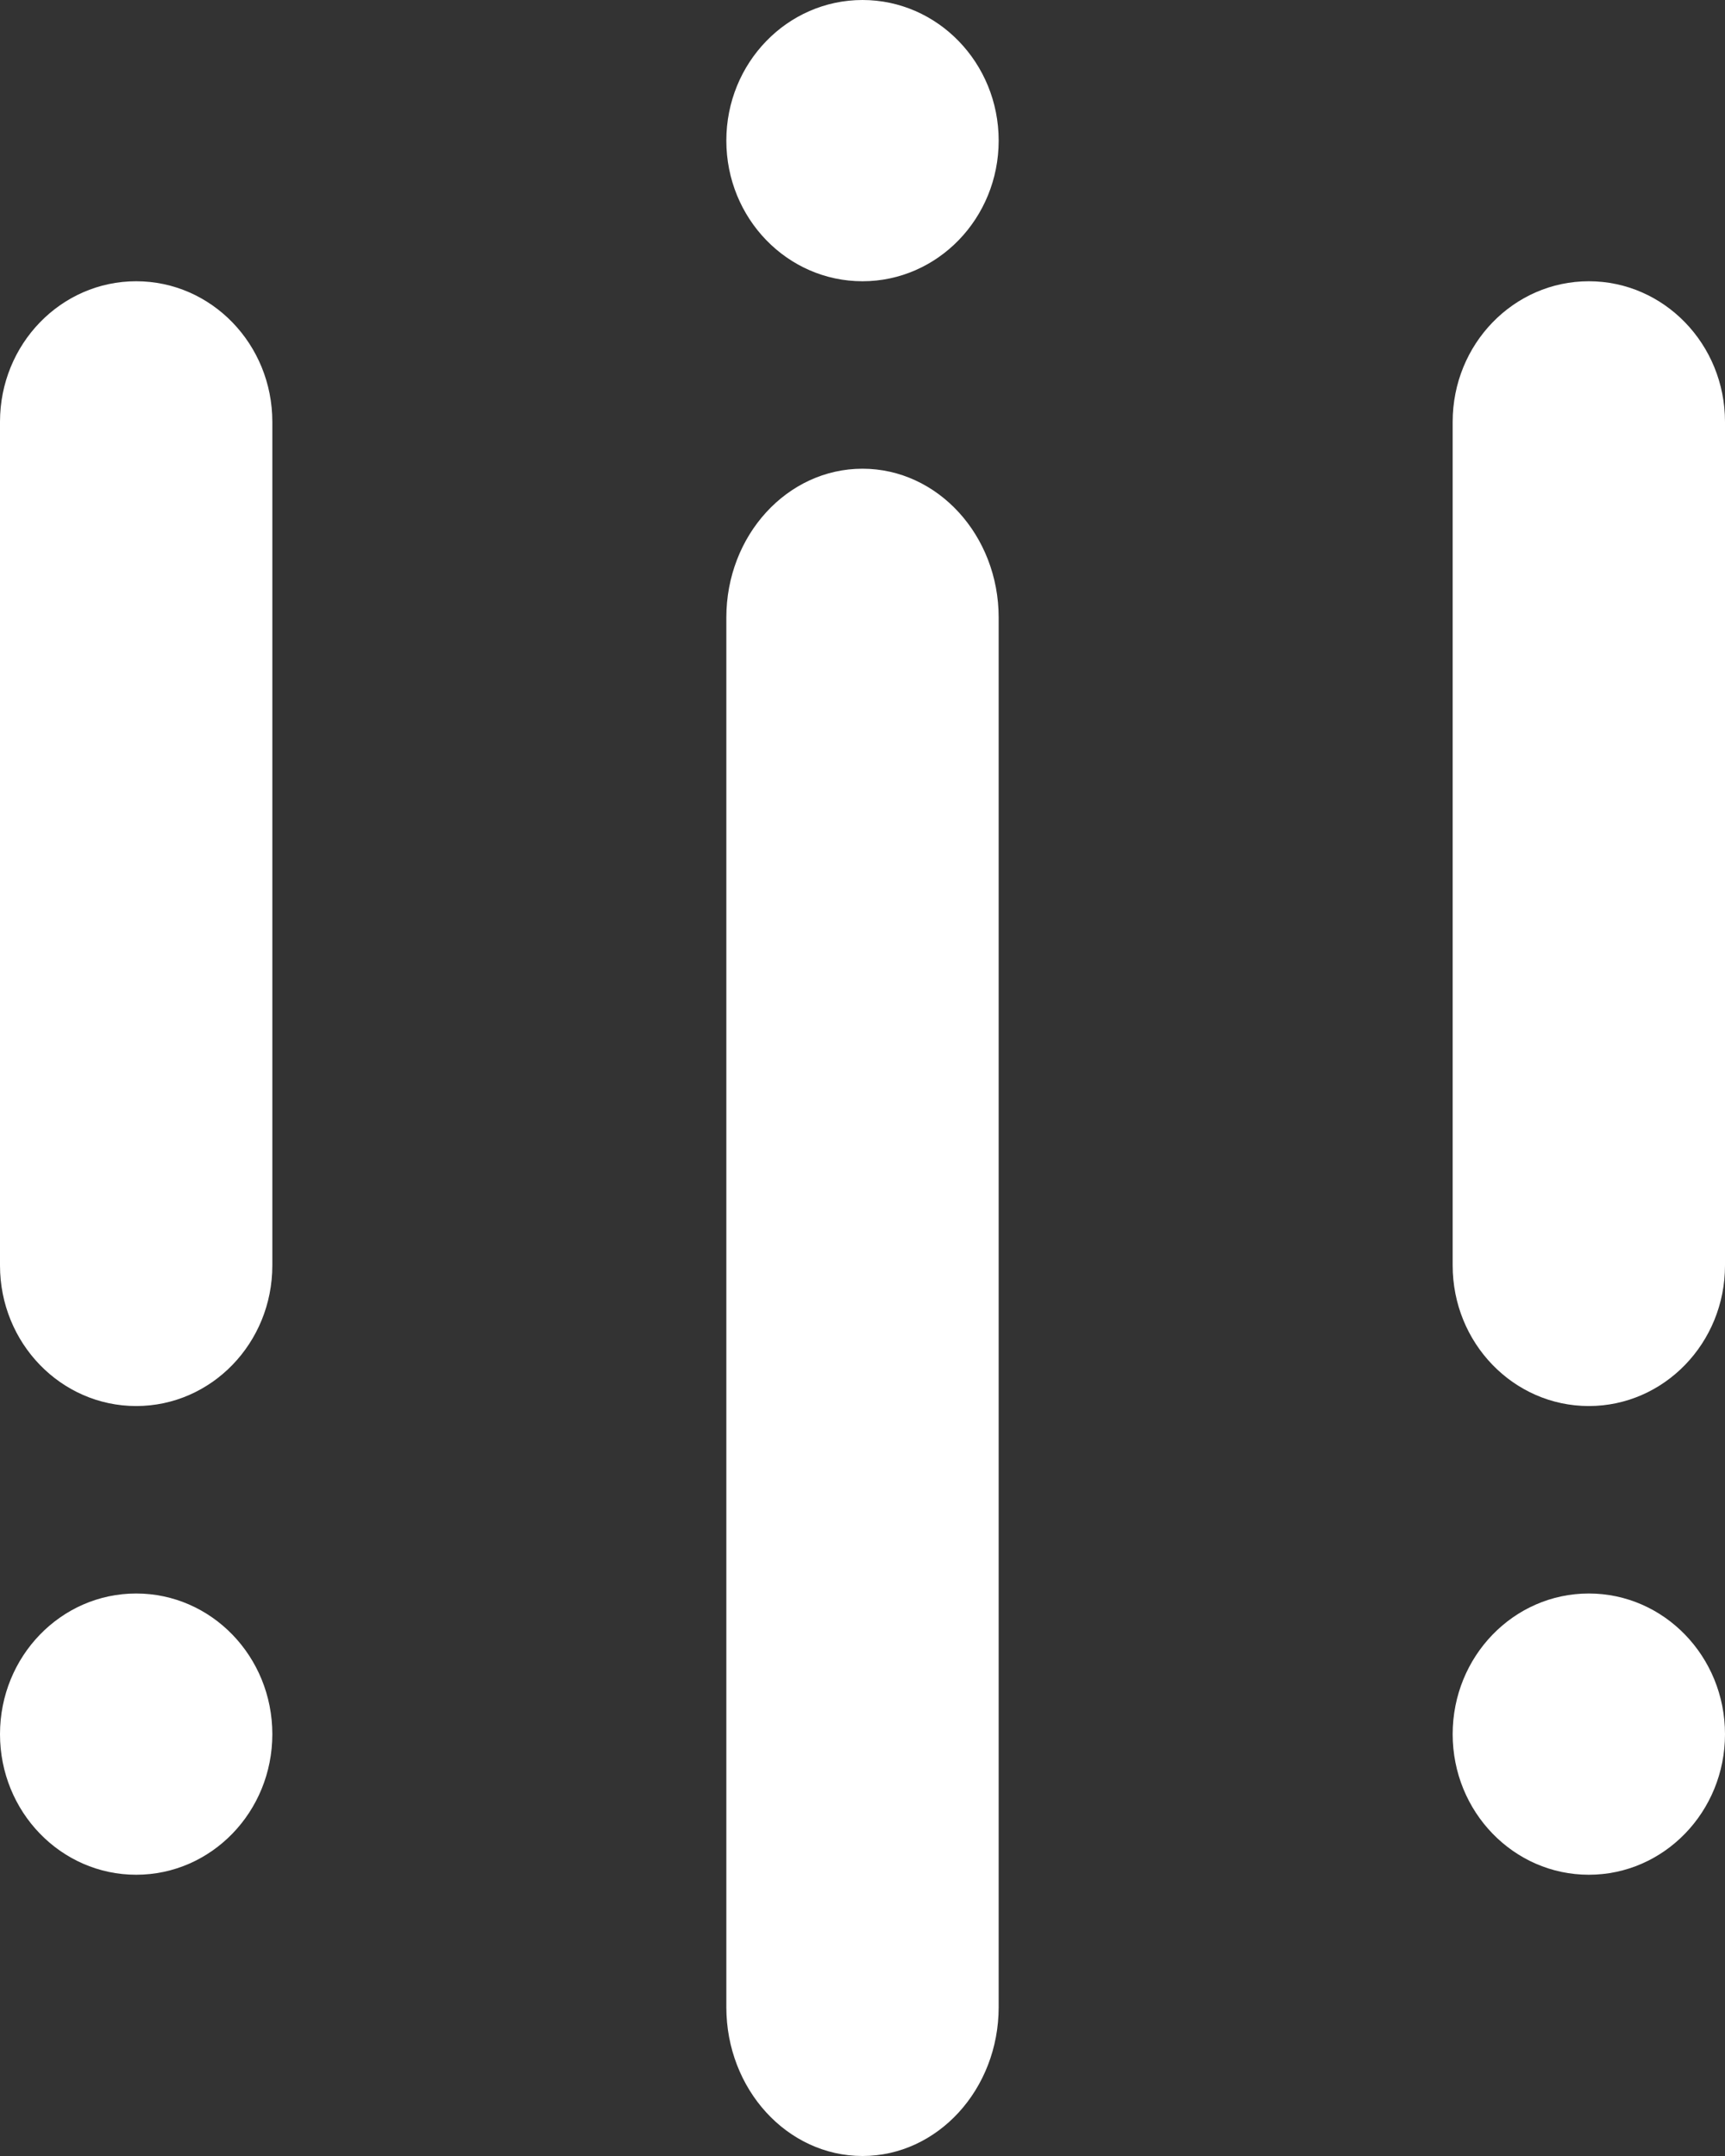 <svg xmlns="http://www.w3.org/2000/svg" width="16" height="20">
    <rect width="100%" height="100%" fill="#333333" stroke="none"/>
    <path fill="#FFF" fill-rule="evenodd" d="M14.737 13.043c-.698 0-1.263-.584-1.263-1.304V3.913c0-.72.565-1.304 1.263-1.304.697 0 1.263.584 1.263 1.304v7.826c0 .72-.566 1.304-1.263 1.304zM8 20c-.698 0-1.263-.619-1.263-1.381V5.729c0-.763.565-1.381 1.263-1.381.697 0 1.263.618 1.263 1.381v12.89C9.263 19.381 8.697 20 8 20zM8 2.609c-.698 0-1.263-.584-1.263-1.305C6.737.584 7.302 0 8 0c.697 0 1.263.584 1.263 1.304 0 .721-.566 1.305-1.263 1.305zM1.263 17.391C.565 17.391 0 16.807 0 16.087c0-.721.565-1.305 1.263-1.305s1.263.584 1.263 1.305c0 .72-.565 1.304-1.263 1.304zm0-4.348C.565 13.043 0 12.459 0 11.739V3.913c0-.72.565-1.304 1.263-1.304s1.263.584 1.263 1.304v7.826c0 .72-.565 1.304-1.263 1.304zm13.474 1.739c.697 0 1.263.584 1.263 1.305 0 .72-.566 1.304-1.263 1.304-.698 0-1.263-.584-1.263-1.304 0-.721.565-1.305 1.263-1.305z"/>
</svg>
